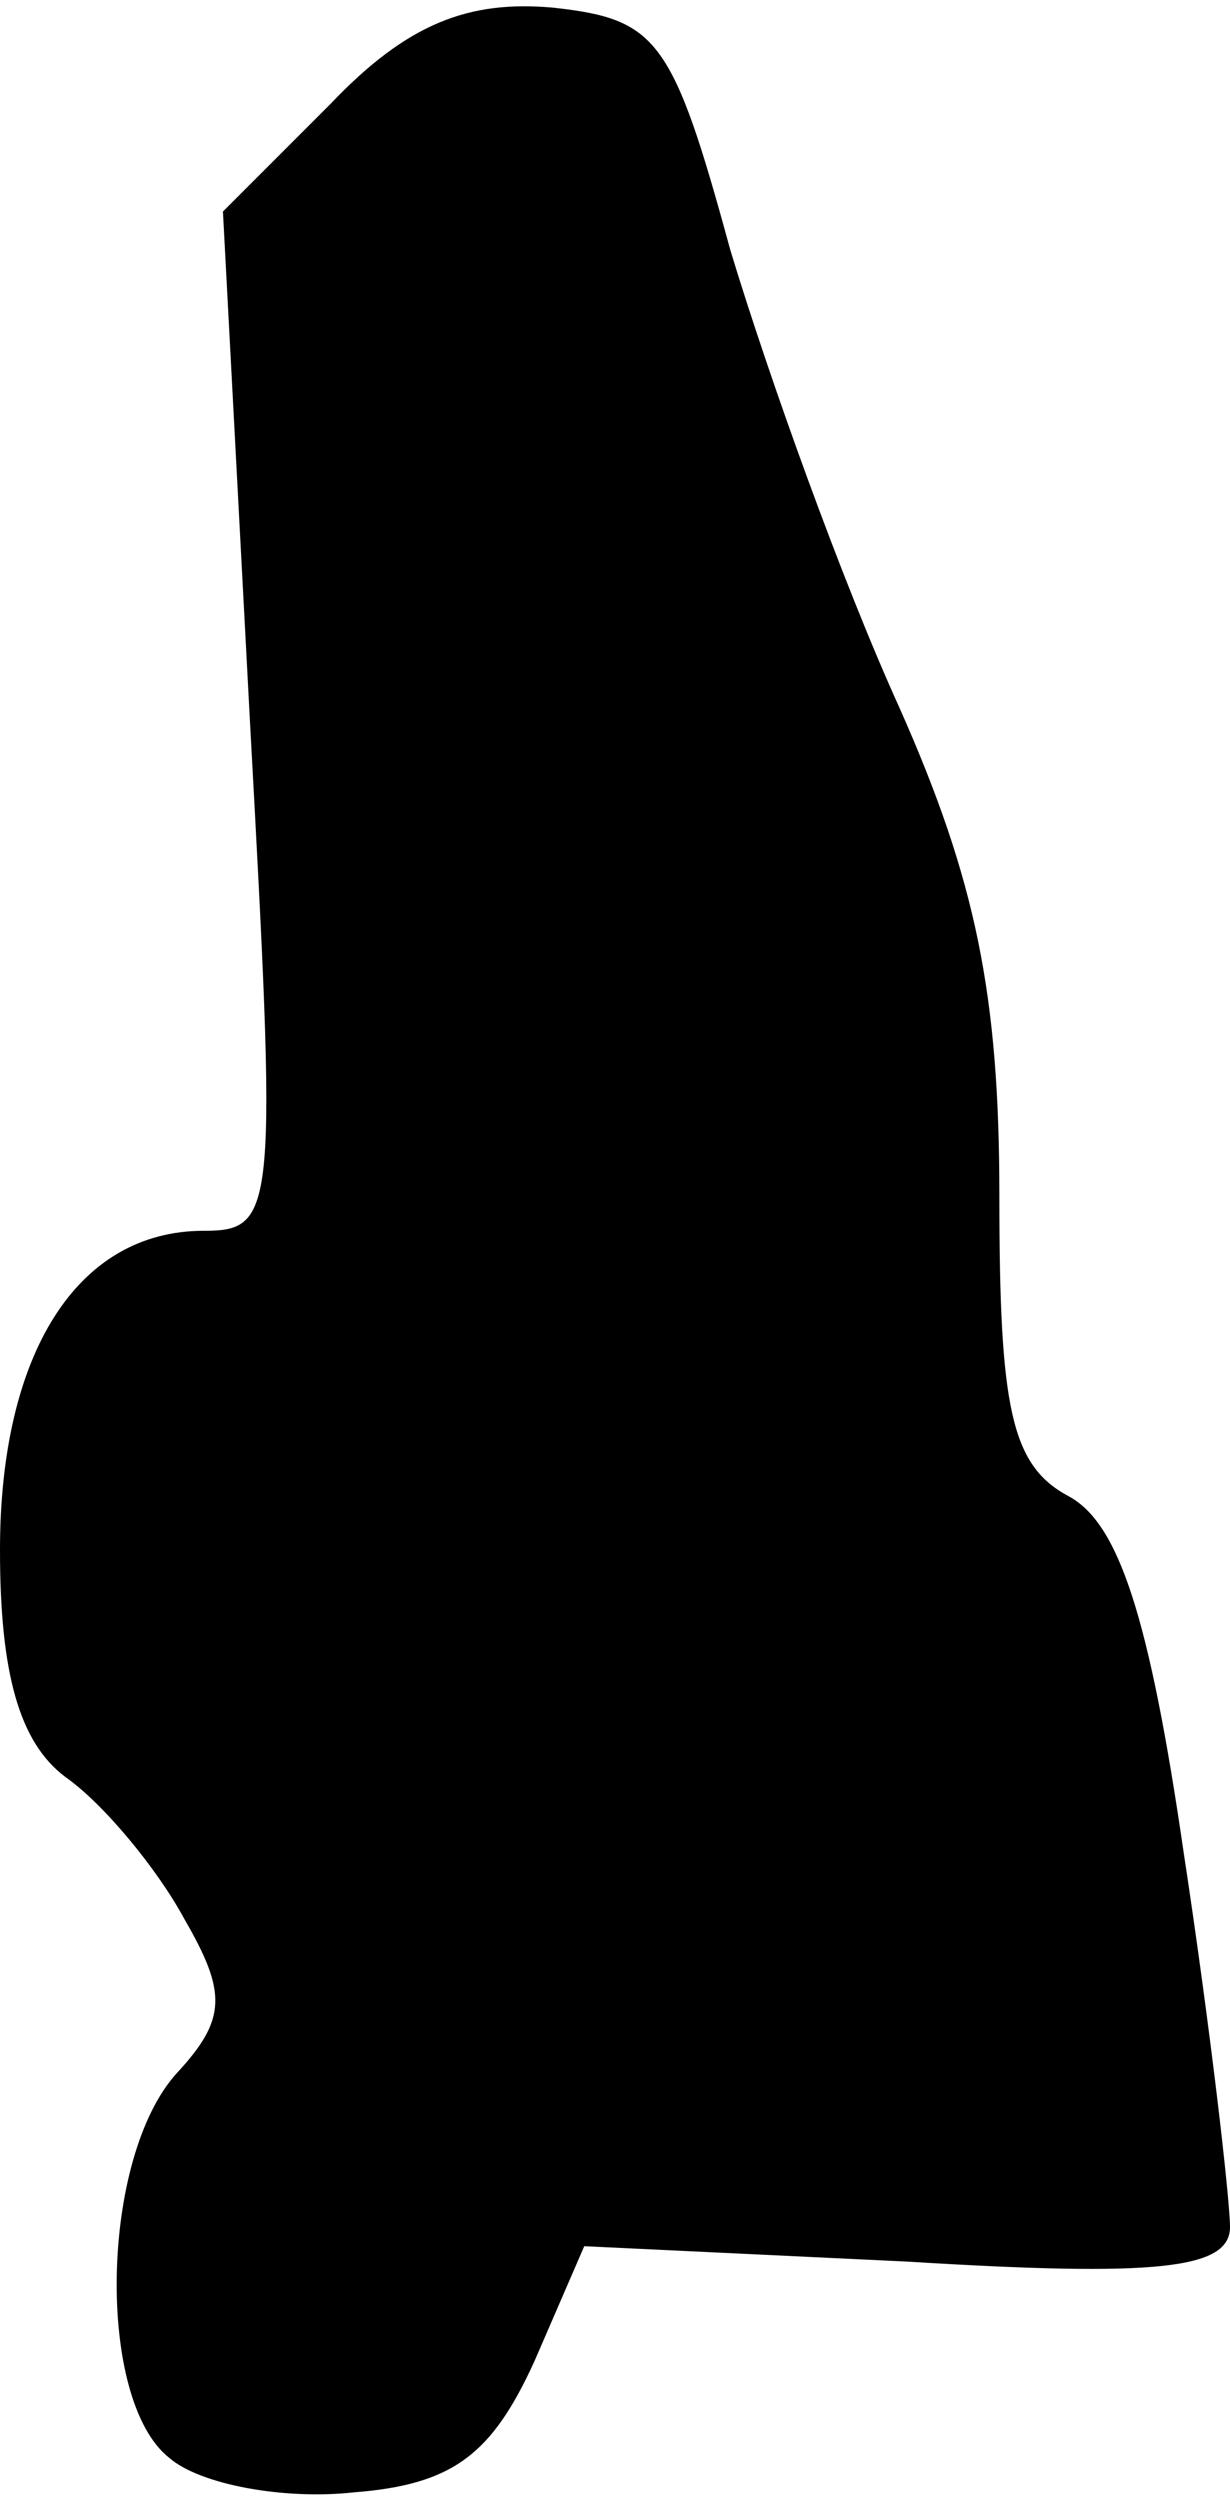 <?xml version="1.0" standalone="no"?>
<!DOCTYPE svg PUBLIC "-//W3C//DTD SVG 20010904//EN"
 "http://www.w3.org/TR/2001/REC-SVG-20010904/DTD/svg10.dtd">
<svg version="1.0" xmlns="http://www.w3.org/2000/svg"
 width="32pt" height="65pt" viewBox="0 0 32 65"
 preserveAspectRatio="xMidYMid meet">
<g transform="translate(0,65) scale(0.1,-0.1)"
fill="#000000" stroke="none">
<path fill="#000000" stroke="none" d="M86 623 l-28 -28 7 -132 c7 -128 7
-133 -12 -133 -33 0 -53 -32 -53 -83 0 -32 5 -50 17 -59 10 -7 24 -24 31 -37
11 -19 11 -26 -2 -40 -20 -22 -21 -85 -2 -100 8 -7 30 -11 48 -9 26 2 36 10
47 34 l13 30 84 -4 c65 -4 84 -2 84 9 0 7 -5 51 -12 97 -9 62 -17 86 -30 93
-15 8 -18 23 -18 78 0 52 -6 82 -26 127 -15 33 -34 86 -44 119 -15 55 -19 60
-46 63 -22 2 -38 -4 -58 -25z"/>
</g>
</svg>
